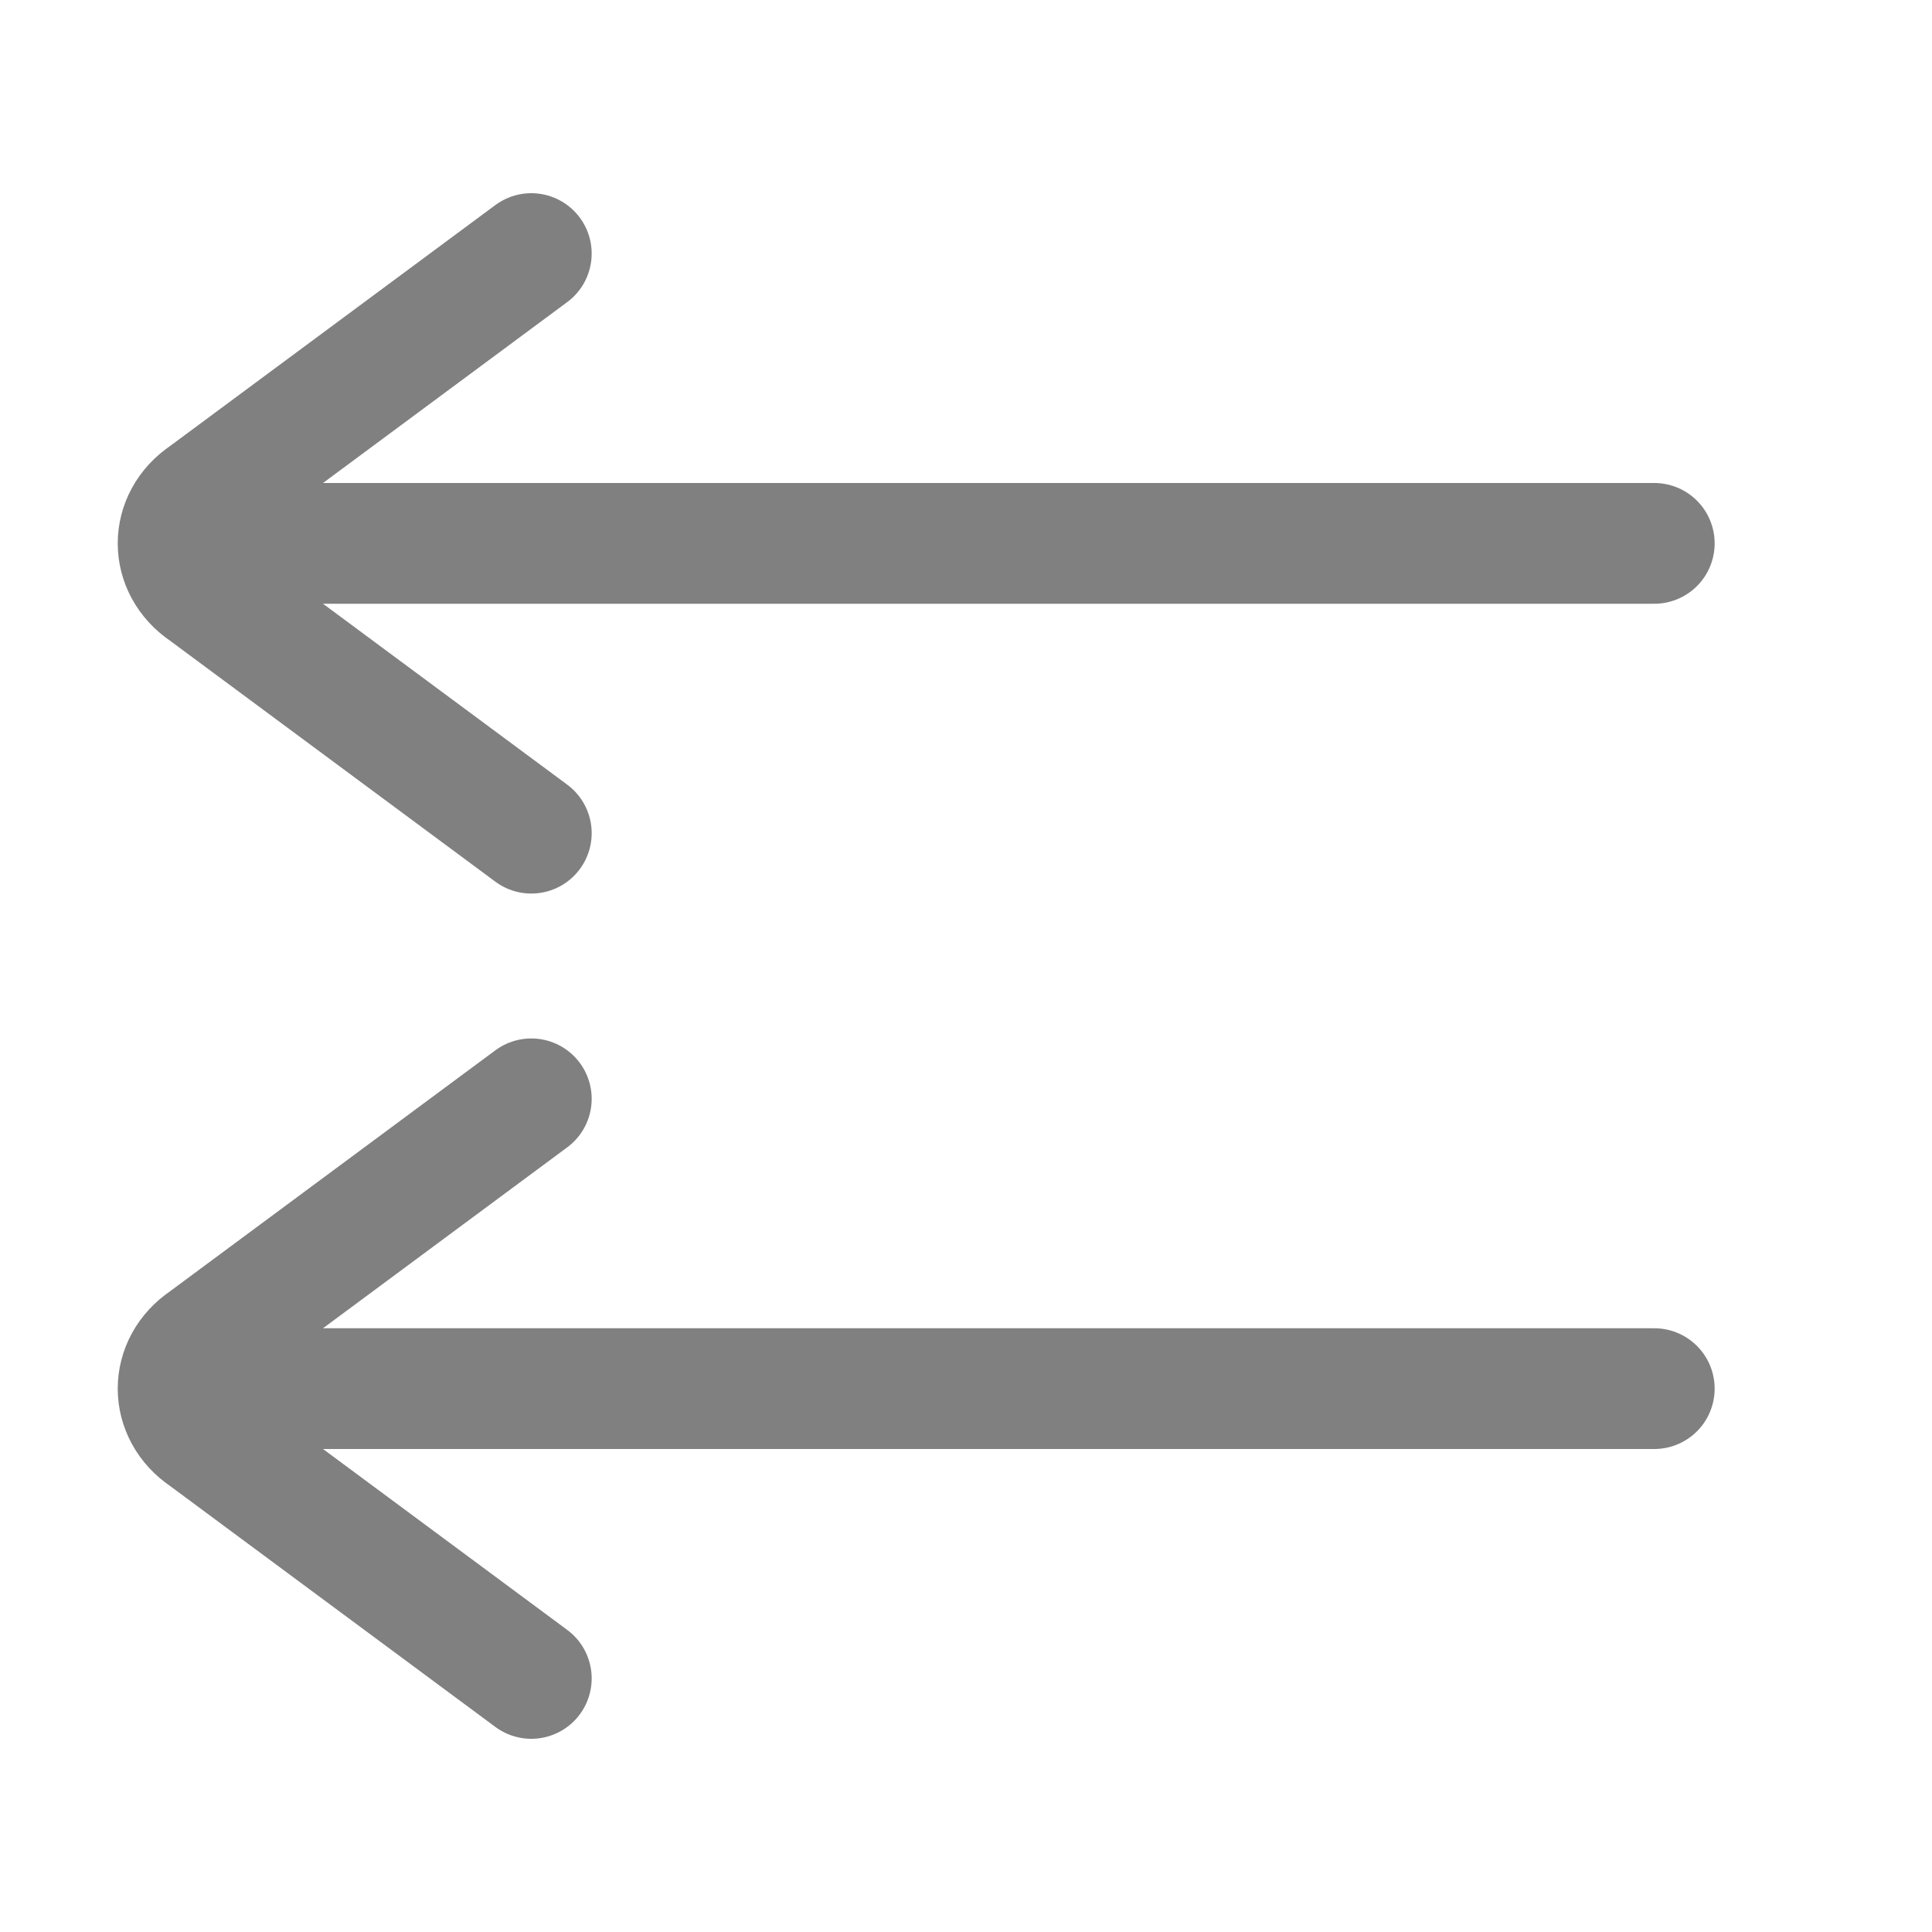 <?xml version="1.0" encoding="utf-8"?>
<!-- Generator: Adobe Illustrator 24.0.0, SVG Export Plug-In . SVG Version: 6.00 Build 0)  -->
<svg version="1.1" id="图层_2" xmlns="http://www.w3.org/2000/svg" xmlns:xlink="http://www.w3.org/1999/xlink" x="0px" y="0px"
	 viewBox="0 0 16 16" style="enable-background:new 0 0 16 16;" xml:space="preserve">
<style type="text/css">
	.st0{fill:none;stroke:#808080;stroke-linecap:round;stroke-miterlimit:10;}
</style>
<path class="st0" d="M4.4,9.1l-2.7,2c-0.3,0.2-0.3,0.6,0,0.8l2.7,2"/>
<path class="st0" d="M4.4,2.1l-2.7,2c-0.3,0.2-0.3,0.6,0,0.8l2.7,2"/>
<line class="st0" x1="13.7" y1="11.5" x2="2.2" y2="11.5"/>
<line class="st0" x1="13.7" y1="4.5" x2="2.2" y2="4.5"/>
</svg>
